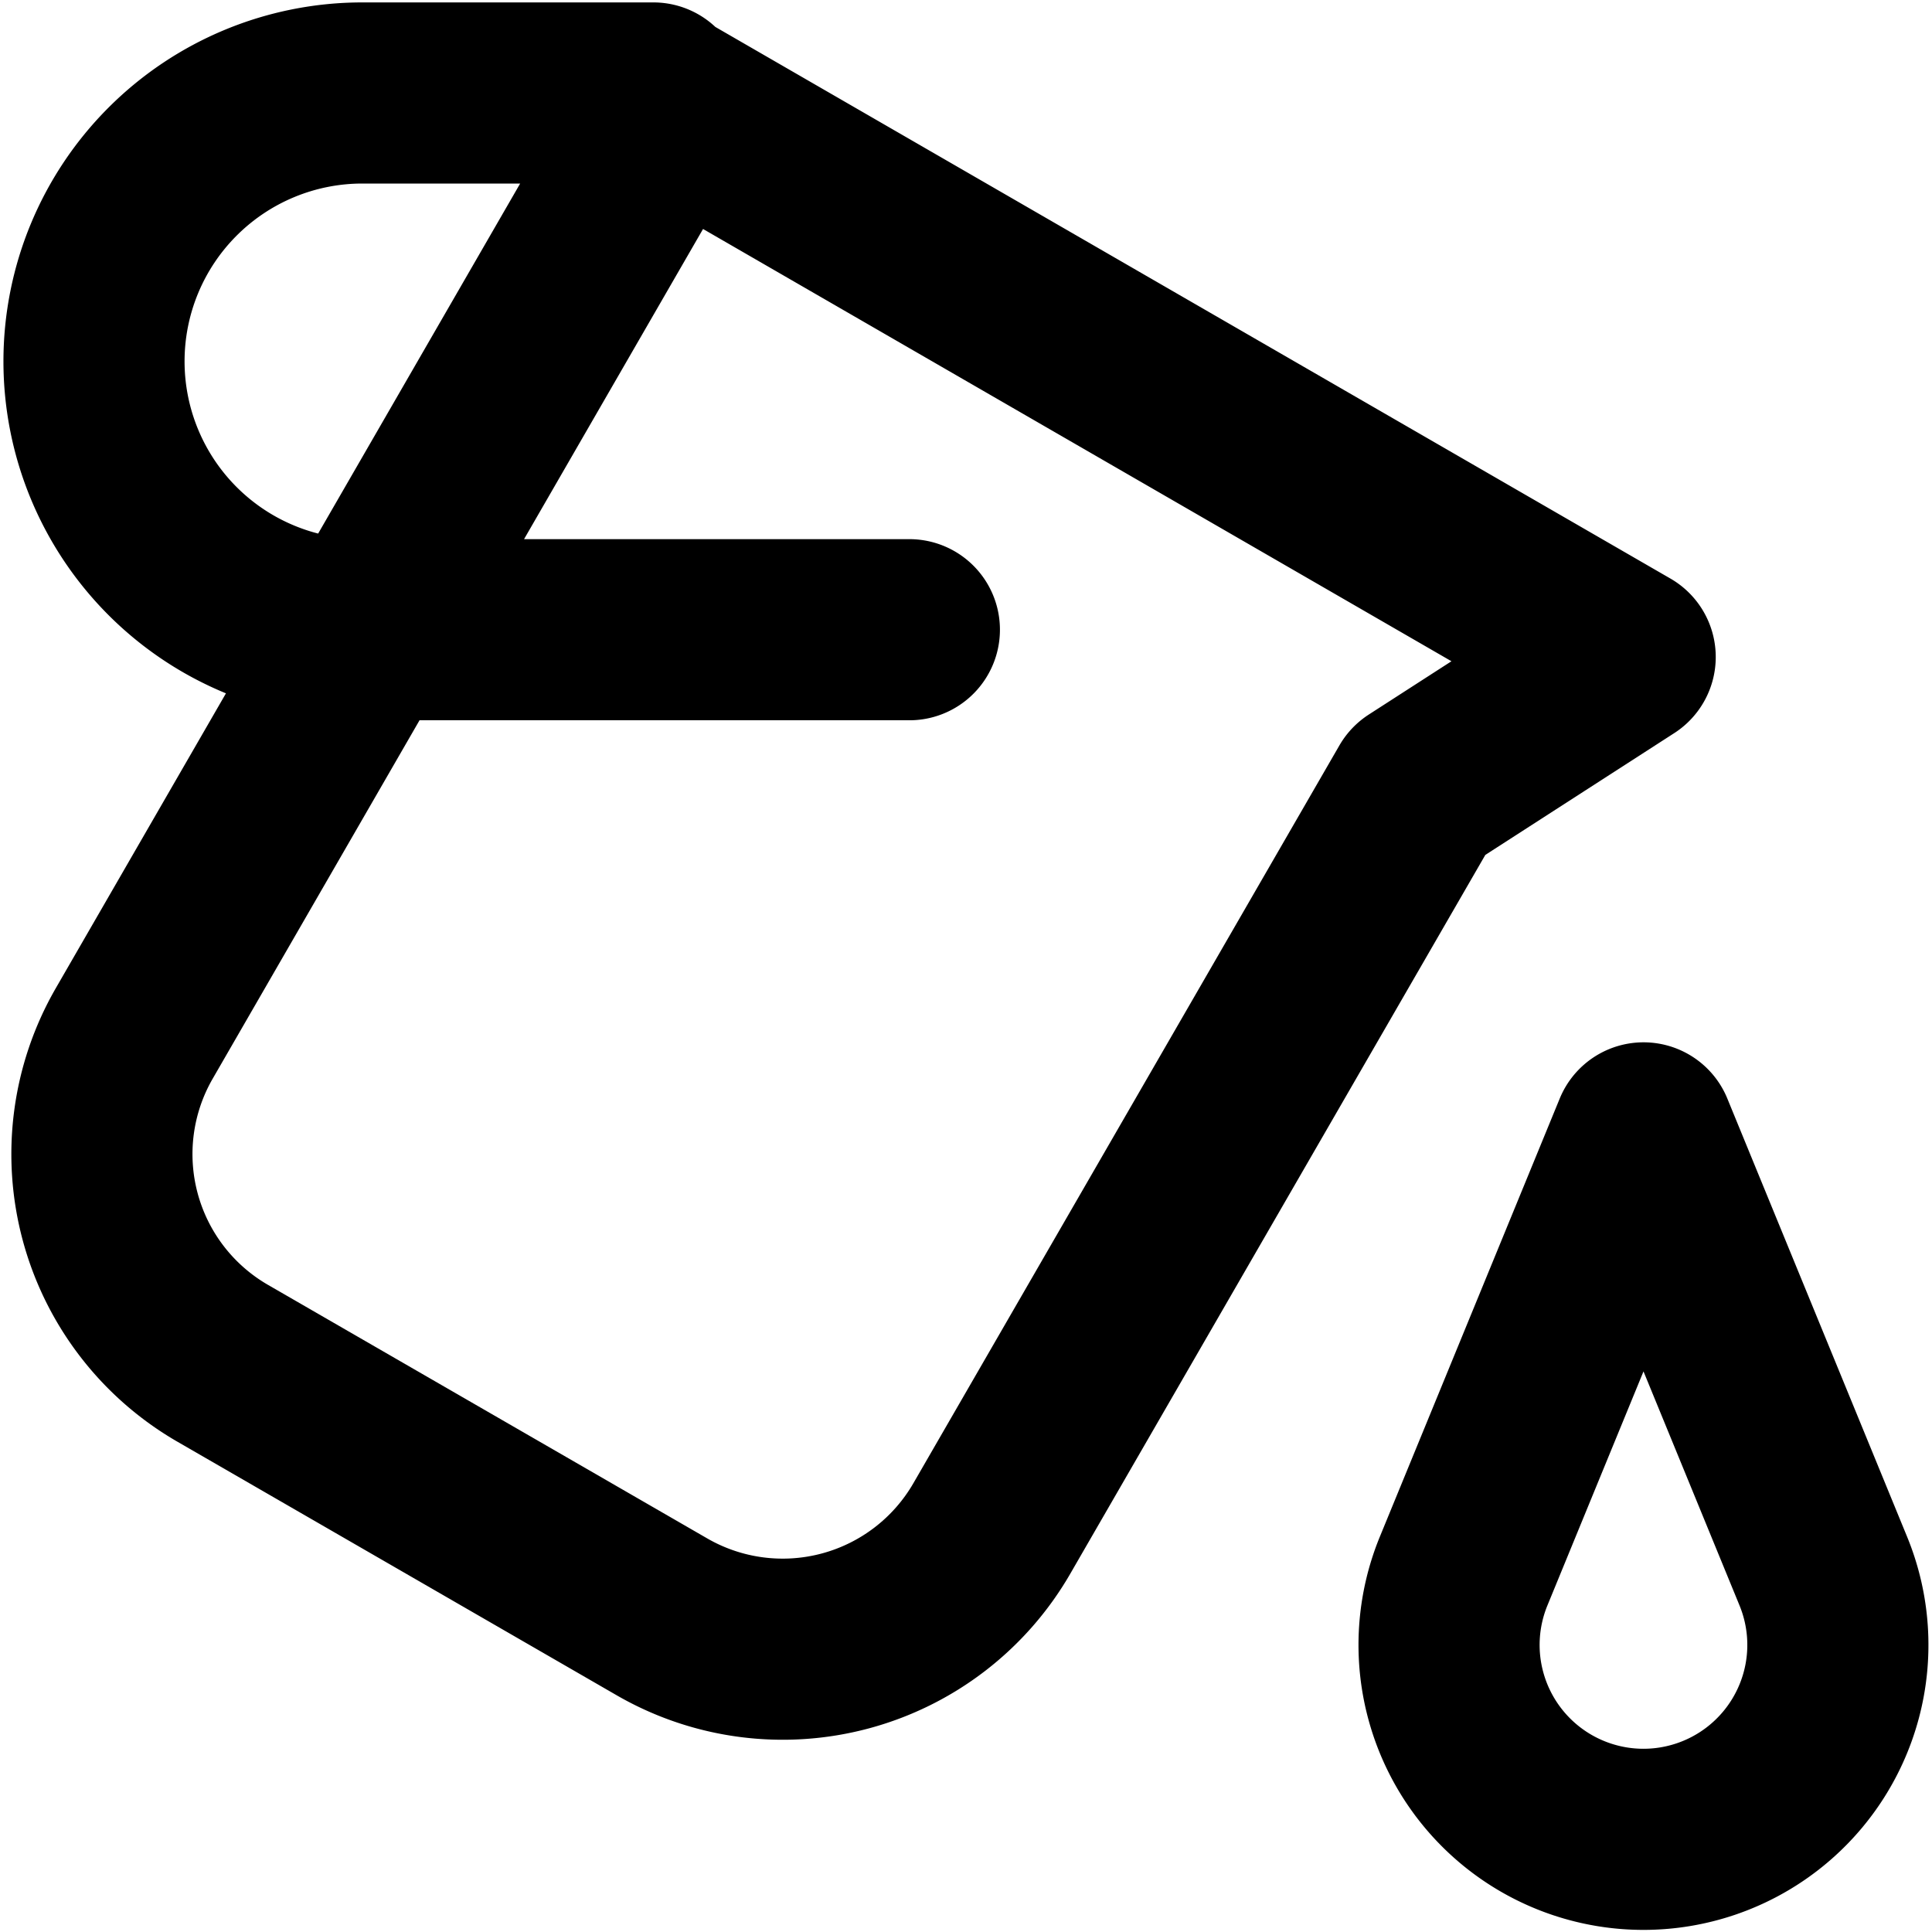 <svg xmlns="http://www.w3.org/2000/svg" viewBox="0 0 16 16" stroke-width="1.5" stroke="currentColor" aria-hidden="true" fill="none">
  <defs>
    <clipPath id="a">
      <path d="M0 0h16v16H0z"/>
    </clipPath>
  </defs>
  <g clip-path="url(#a)">
    <path stroke-linecap="round" stroke-linejoin="round" d="M5.411.77h-2.41a2.222 2.222 0 100 4.445h4.53M5.547.873L1.112 8.558a2 2 0 00.732 2.732l3.638 2.1a2 2 0 002.732-.732l3.528-6.11 1.717-1.107L5.55.873zm8.064 8.509l-1.489 3.627a1.61 1.61 0 102.977 0l-1.488-3.627z"/>
  </g>
</svg>
